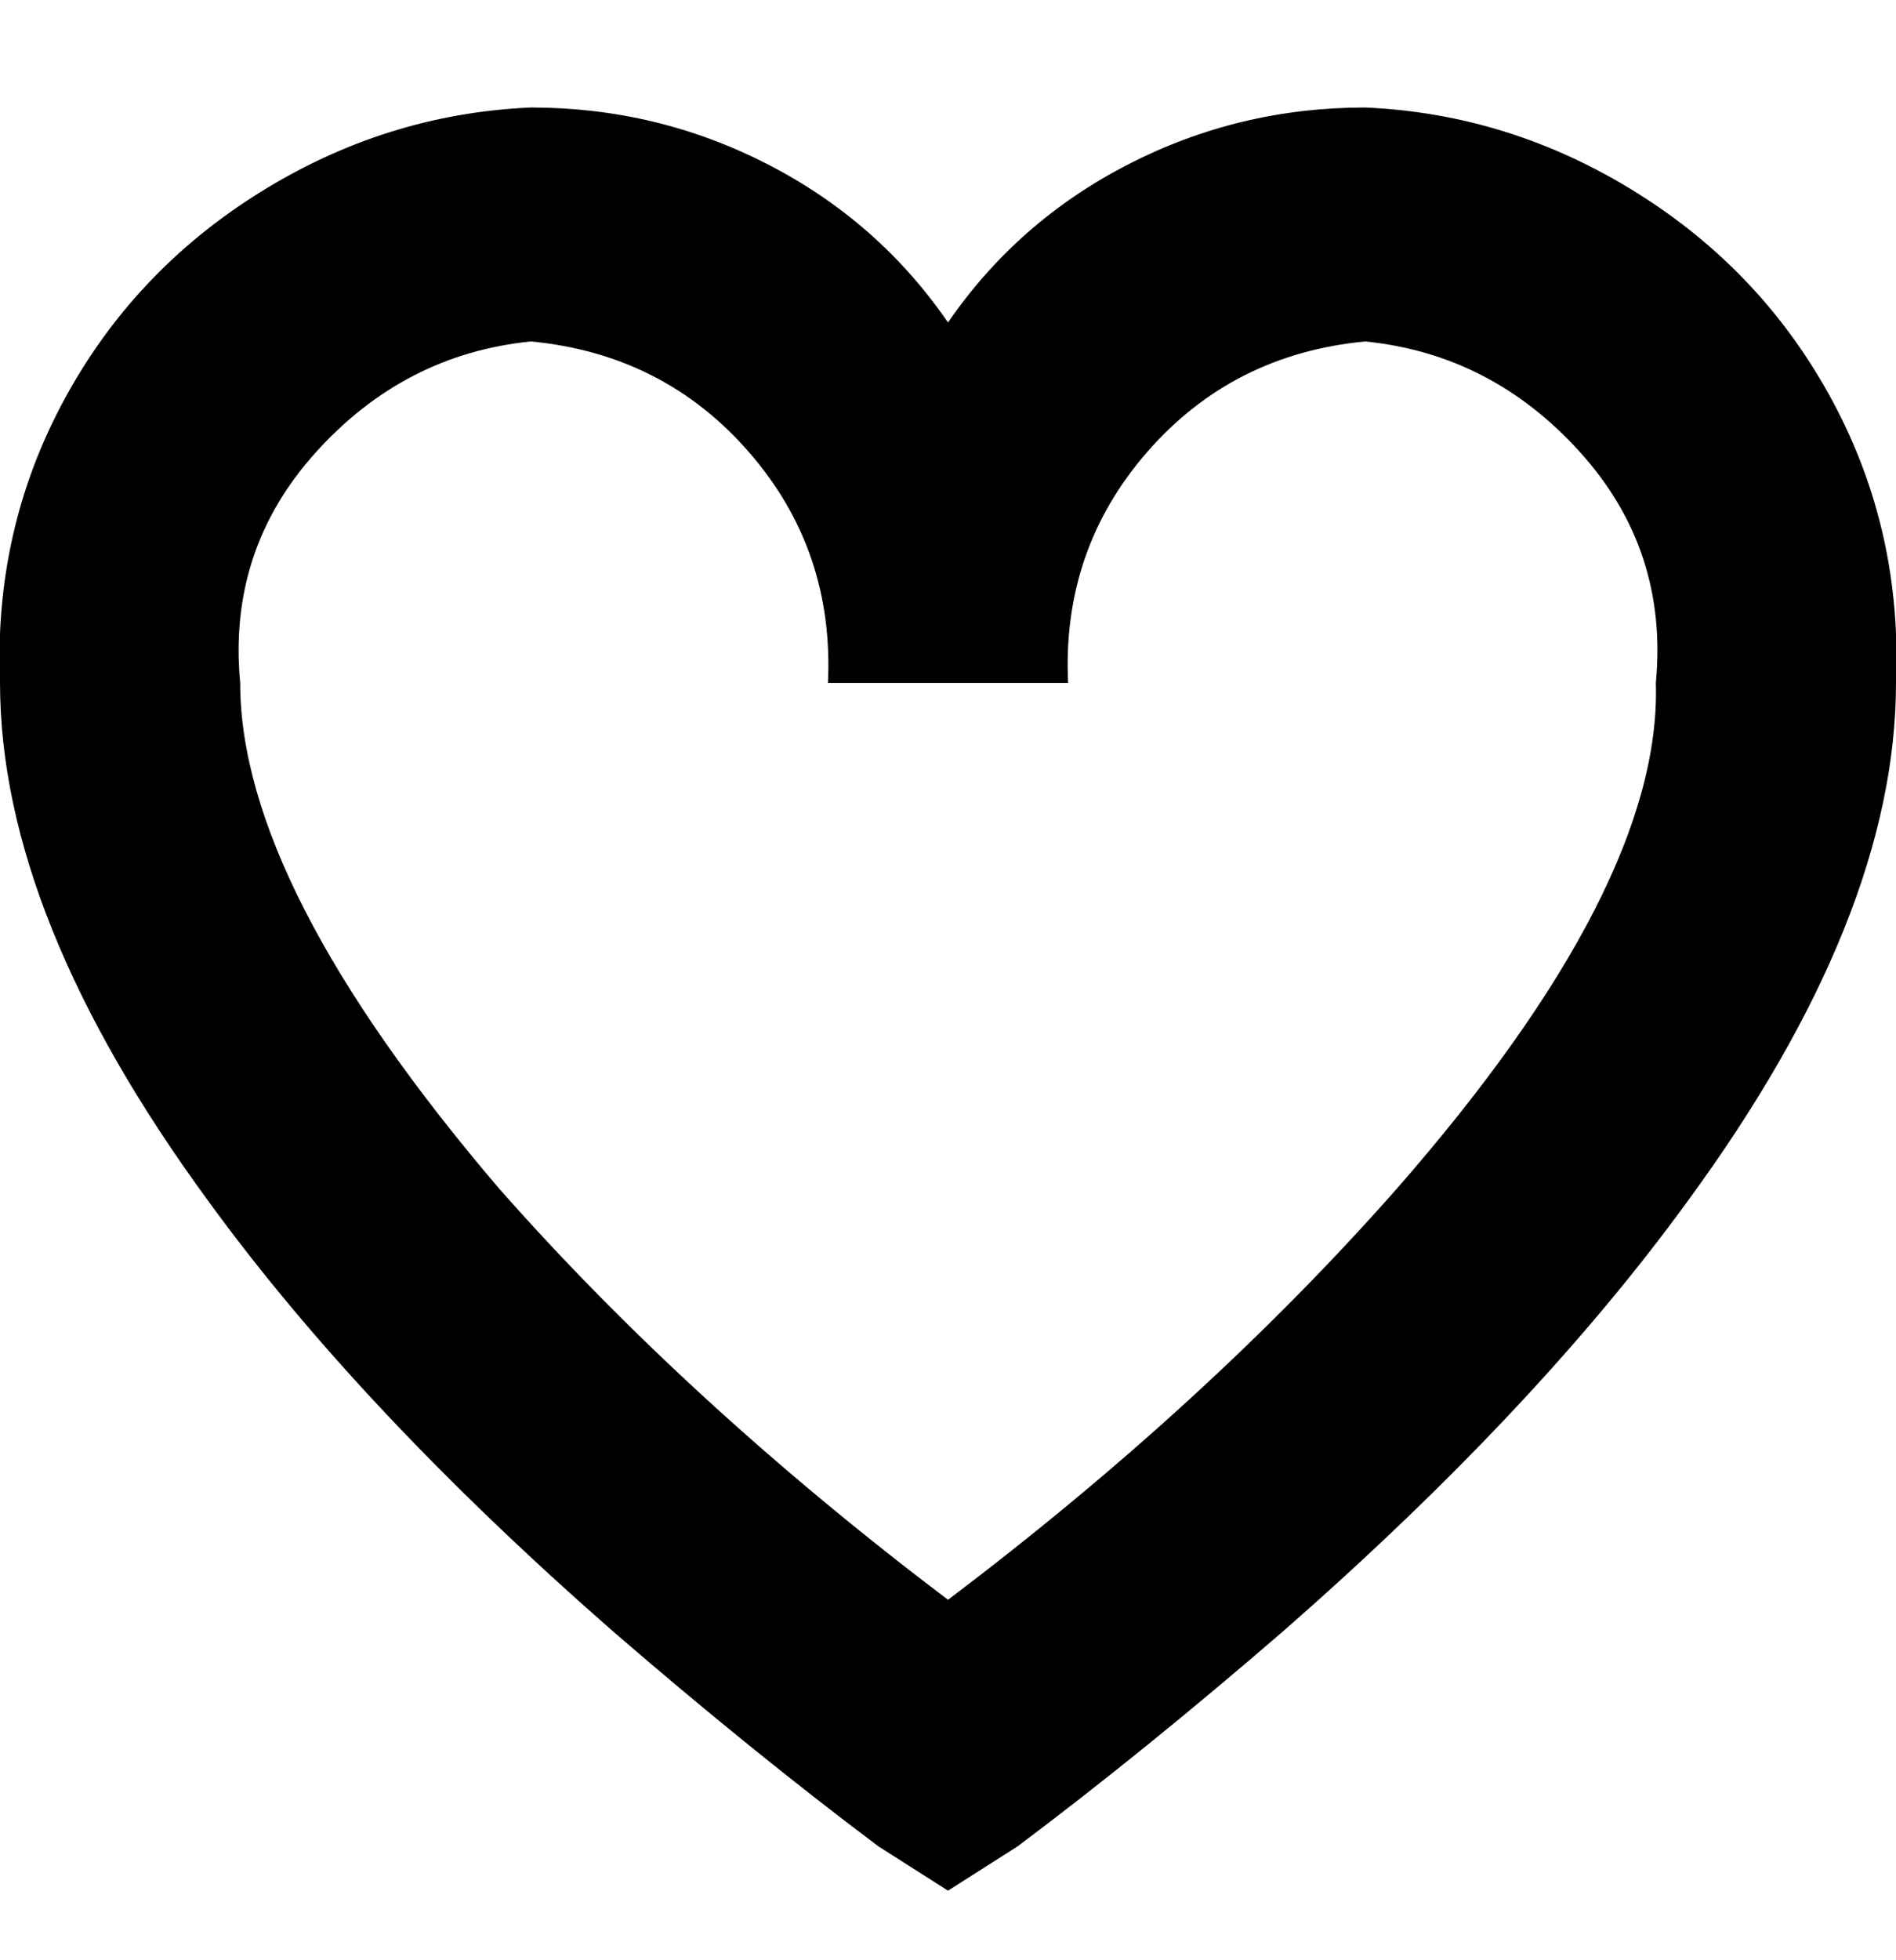 <svg viewBox="0 0 300.004 310" xmlns="http://www.w3.org/2000/svg"><path d="M150.004 299l-11-7q-20-15-42-34-40-35-64-68-33-45-33-82-1-24 10-44.5t31-33q20-12.5 43-13.5 20 0 37.5 9t28.5 25q11-16 28.5-25t37.5-9q23 1 43 13.5t31 33q11 20.5 10 44.5 0 37-33 82-24 33-64 68-22 19-42 34l-11 7zm-66-245q-20 2-34 17.5t-12 36.5q0 32 41 80 30 34 71 65 41-31 71-65 42-48 41-80 2-21-12-36.5t-34-17.5q-21 2-34.5 17.5t-12.5 36.5h-38q1-21-12.5-36.5T84.004 54z"/></svg>
